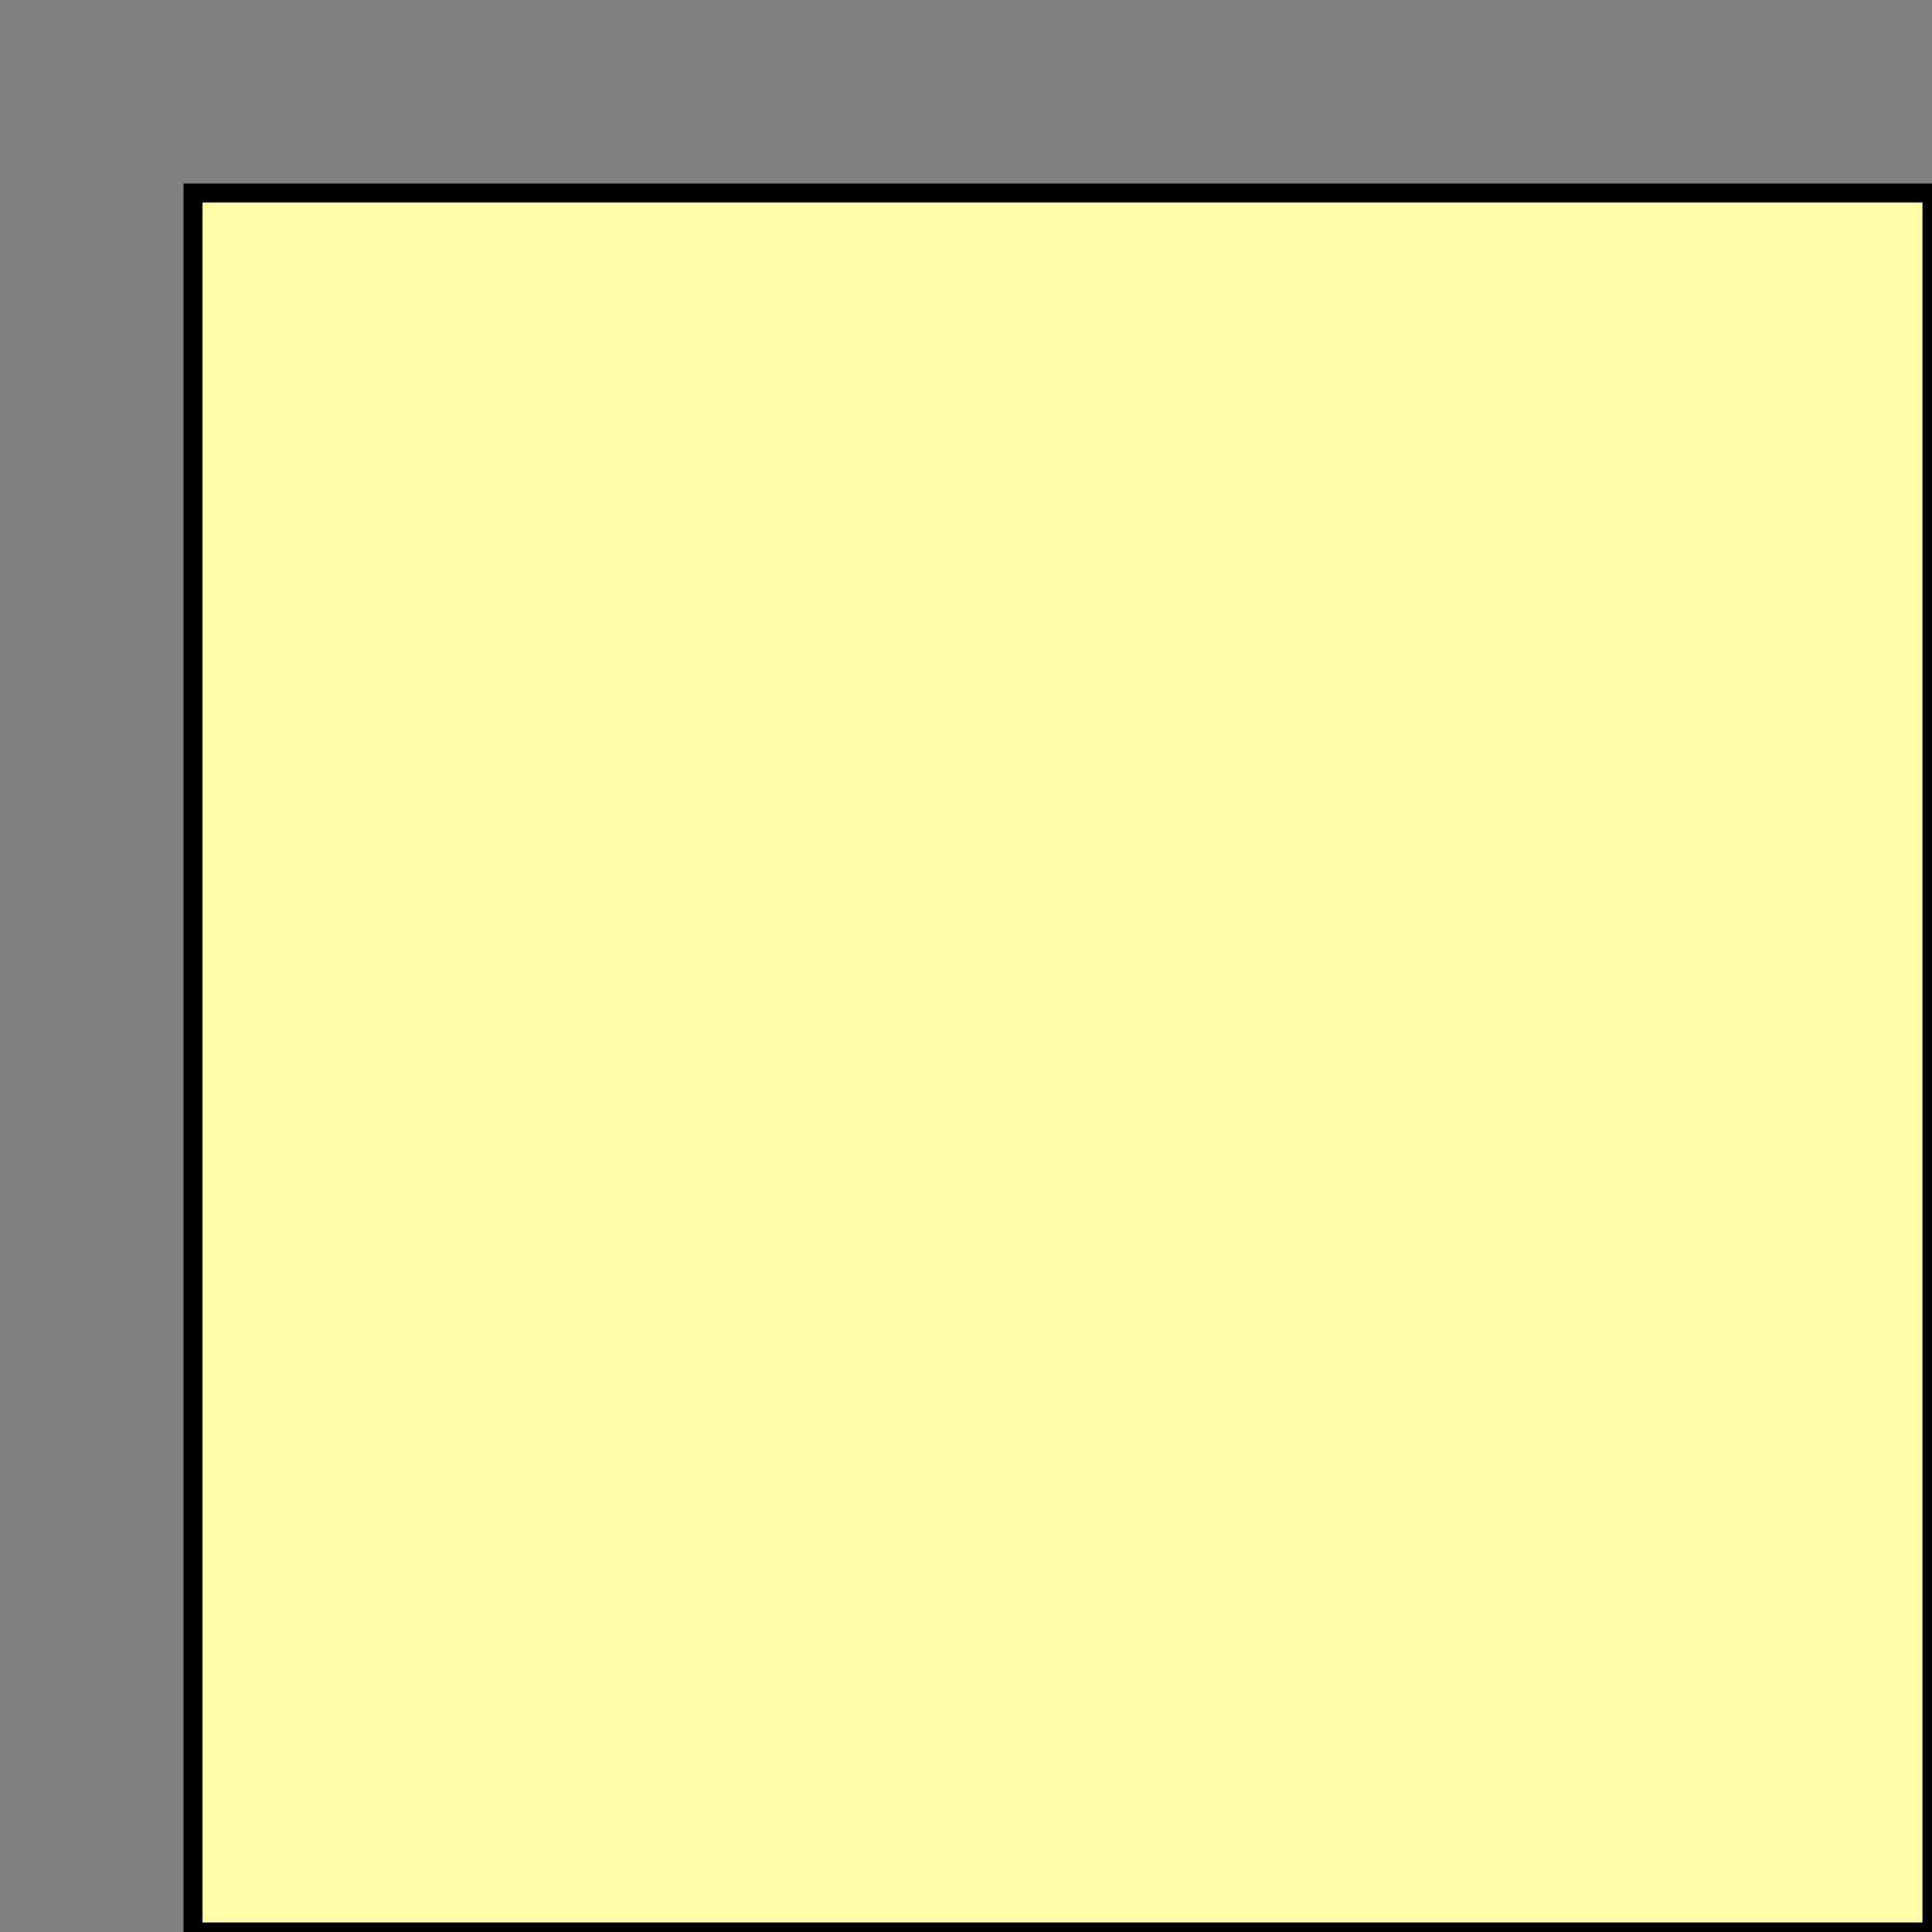 <?xml version="1.0" encoding="UTF-8" standalone="no"?>
<svg width="100" height="100" viewBox="0 0 100 100" xmlns="http://www.w3.org/2000/svg" xmlns:xlink="http://www.w3.org/1999/xlink" preserveAspectRatio="xMinYMin meet">
<rect x="0" y="0" width="100" height="100" fill="#808080" stroke="none"/>
<style>
.strongly-agree-bar {
	stroke-width: 1;
	stroke: #000;
	fill: #ffa;
}
</style>
<rect class="strongly-agree-bar" x="10" y="10" width="90" height="90" />
</svg>
